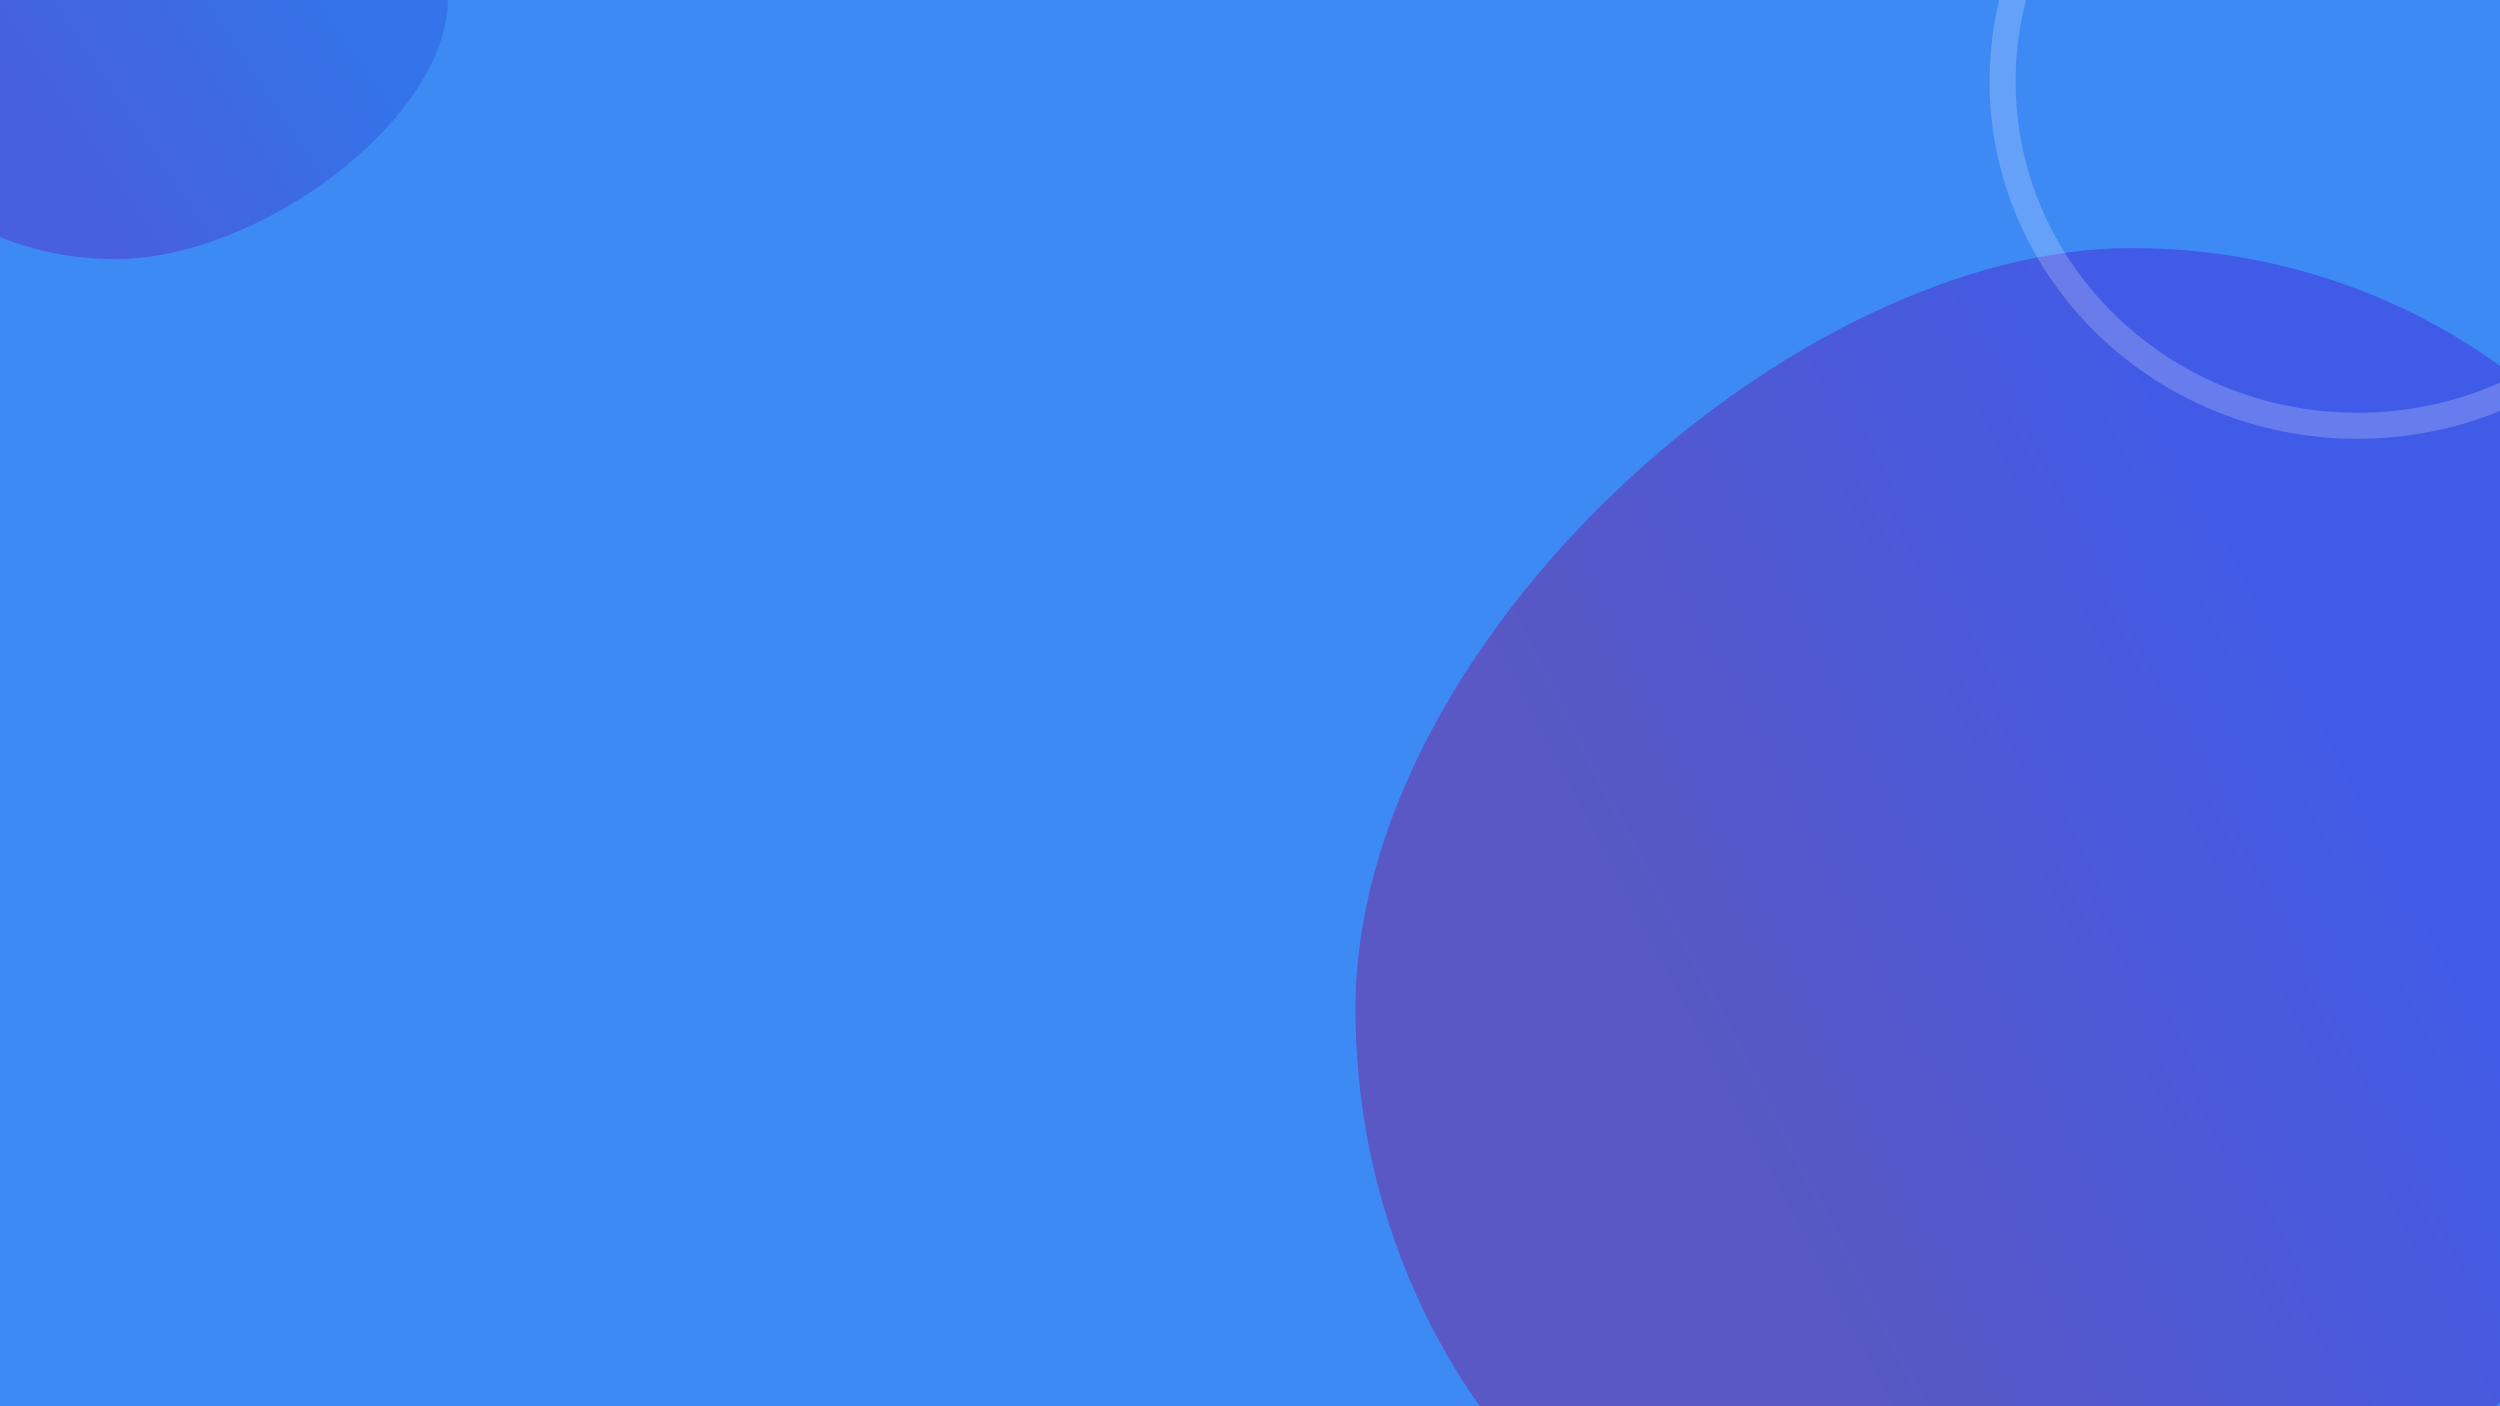 <svg width="1920" height="1080" viewBox="0 0 1920 1080" fill="none" xmlns="http://www.w3.org/2000/svg">
<rect x="0" y="0" width="1920" height="1080" fill="#333333" stroke="none"/>
<g clip-path="url(#clip0_19_30)">
<rect width="1920" height="1080" fill="#3D8AF5"/>
<path d="M344 -1C344 91.232 199.785 199 88.5 199C-22.785 199 -113 124.232 -113 32C-113 -60.232 -22.785 -135 88.5 -135C199.785 -135 344 -93.232 344 -1Z" fill="url(#paint0_linear_19_30)" fill-opacity="0.5"/>
<path d="M2116 674.216C2116 954.5 1776.76 1282 1514.99 1282C1253.21 1282 1041 1054.78 1041 774.5C1041 494.215 1375.22 190.5 1637 190.5C1898.78 190.5 2116 393.931 2116 674.216Z" fill="url(#paint1_linear_19_30)" fill-opacity="0.5"/>
<path d="M2083 62.5C2083 208.31 1961.27 327 1810.5 327C1659.73 327 1538 208.31 1538 62.5C1538 -83.311 1659.73 -202 1810.5 -202C1961.27 -202 2083 -83.311 2083 62.5Z" stroke="white" stroke-opacity="0.2" stroke-width="20"/>
</g>
<defs>
<linearGradient id="paint0_linear_19_30" x1="290" y1="57" x2="94.5" y2="188.5" gradientUnits="userSpaceOnUse">
<stop stop-color="#2C5CDE"/>
<stop offset="1" stop-color="#5335CA"/>
</linearGradient>
<linearGradient id="paint1_linear_19_30" x1="1988.98" y1="850.473" x2="1463.49" y2="1124.07" gradientUnits="userSpaceOnUse">
<stop stop-color="#452CDE"/>
<stop offset="1" stop-color="#762593"/>
</linearGradient>
<clipPath id="clip0_19_30">
<rect width="1920" height="1080" fill="white"/>
</clipPath>
</defs>
</svg>
